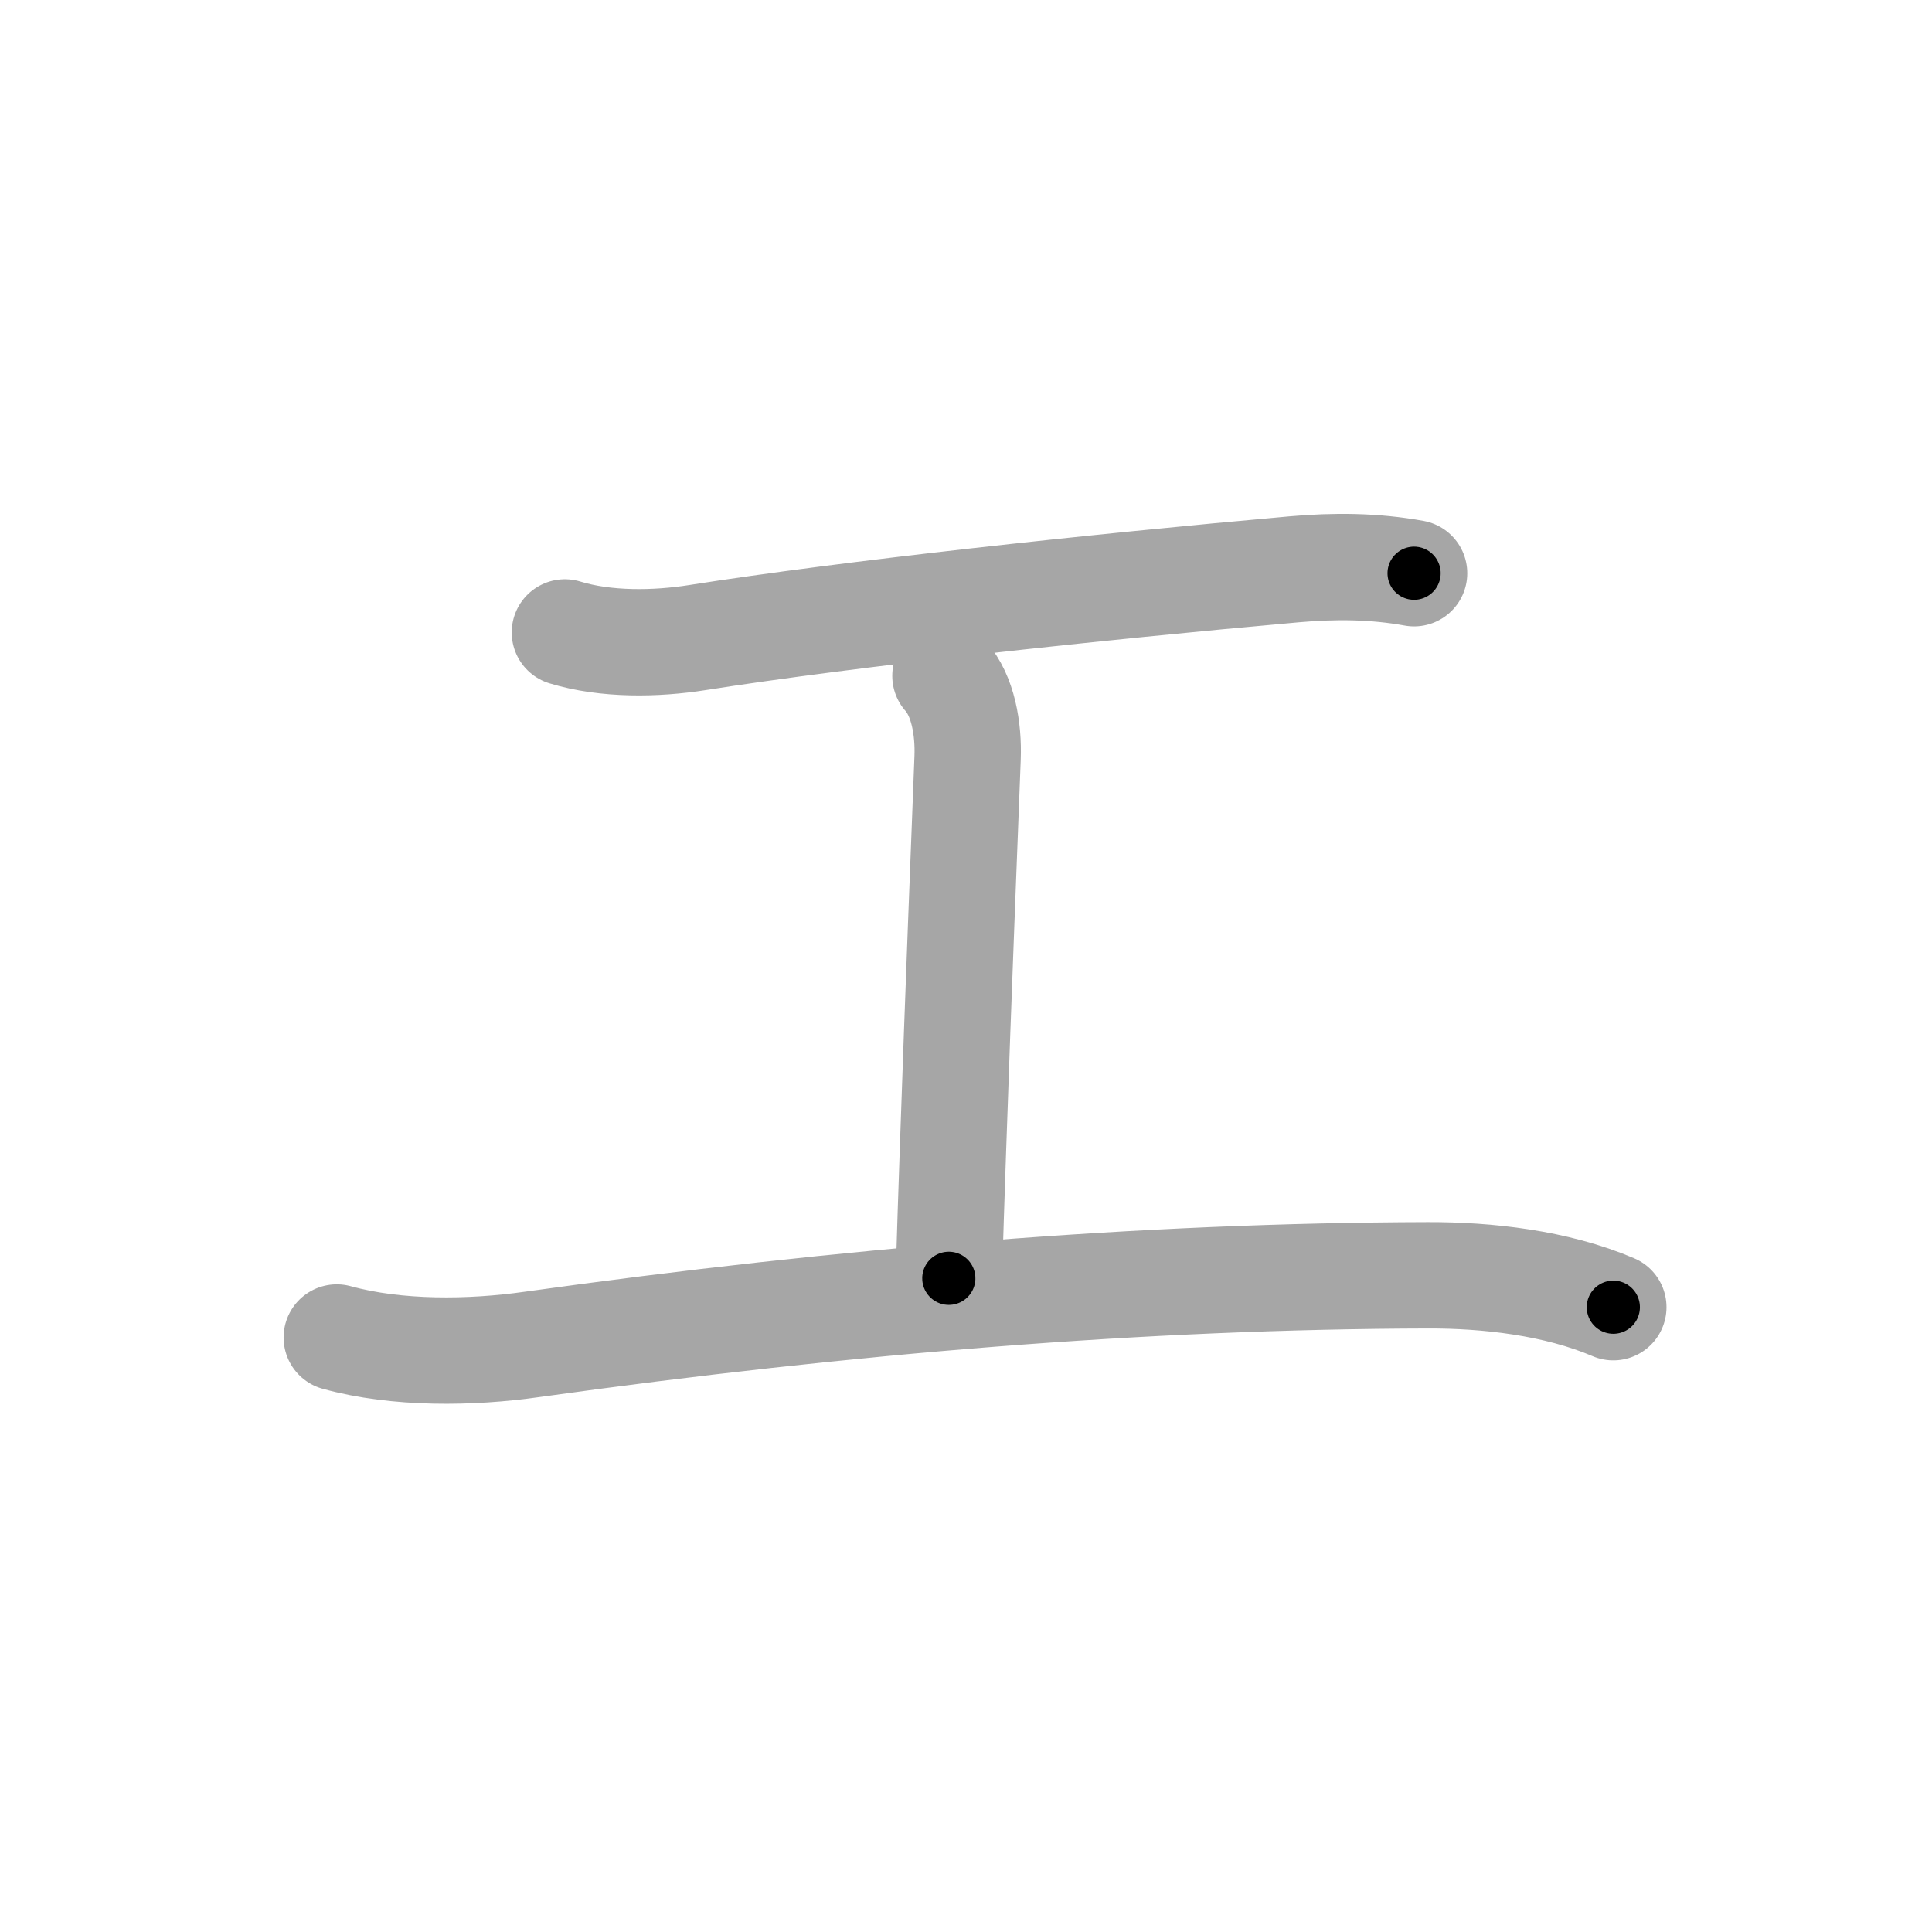 <svg xmlns="http://www.w3.org/2000/svg" viewBox="0 0 109 109" id="30a8"><g fill="none" stroke="#a6a6a6" stroke-width="6" stroke-linecap="round" stroke-linejoin="round"><g><path d="M31.87,35.68c2.32,0.71,5.14,0.66,7.48,0.29c8.57-1.35,22.4-2.85,33.66-3.85c2.26-0.2,4.52-0.19,6.77,0.22" /><path d="M53.34,38.13c1,1.12,1.31,3,1.25,4.62c-0.18,4.74-0.51,12.89-0.83,22.25c-0.08,2.31-0.16,4.7-0.23,7.12" /><path d="M19,75.46c3.41,0.94,7.57,0.88,11.01,0.39c17.78-2.48,34.53-3.86,50.55-3.9c3.34-0.01,7.23,0.42,10.46,1.8" /></g></g><g fill="none" stroke="#000" stroke-width="3" stroke-linecap="round" stroke-linejoin="round"><path d="M31.87,35.68c2.32,0.71,5.14,0.66,7.48,0.29c8.57-1.35,22.4-2.85,33.66-3.85c2.26-0.2,4.52-0.19,6.77,0.22" stroke-dasharray="48.226" stroke-dashoffset="48.226"><animate attributeName="stroke-dashoffset" values="48.226;48.226;0" dur="0.482s" fill="freeze" begin="0s;30a8.click" /></path><path d="M53.34,38.13c1,1.12,1.31,3,1.25,4.62c-0.18,4.74-0.51,12.89-0.83,22.25c-0.08,2.31-0.16,4.7-0.23,7.12" stroke-dasharray="34.285" stroke-dashoffset="34.285"><animate attributeName="stroke-dashoffset" values="34.285" fill="freeze" begin="30a8.click" /><animate attributeName="stroke-dashoffset" values="34.285;34.285;0" keyTimes="0;0.584;1" dur="0.825s" fill="freeze" begin="0s;30a8.click" /></path><path d="M19,75.46c3.41,0.94,7.57,0.88,11.01,0.39c17.78-2.48,34.53-3.86,50.55-3.9c3.34-0.01,7.23,0.42,10.46,1.8" stroke-dasharray="72.513" stroke-dashoffset="72.513"><animate attributeName="stroke-dashoffset" values="72.513" fill="freeze" begin="30a8.click" /><animate attributeName="stroke-dashoffset" values="72.513;72.513;0" keyTimes="0;0.602;1" dur="1.37s" fill="freeze" begin="0s;30a8.click" /></path></g></svg>